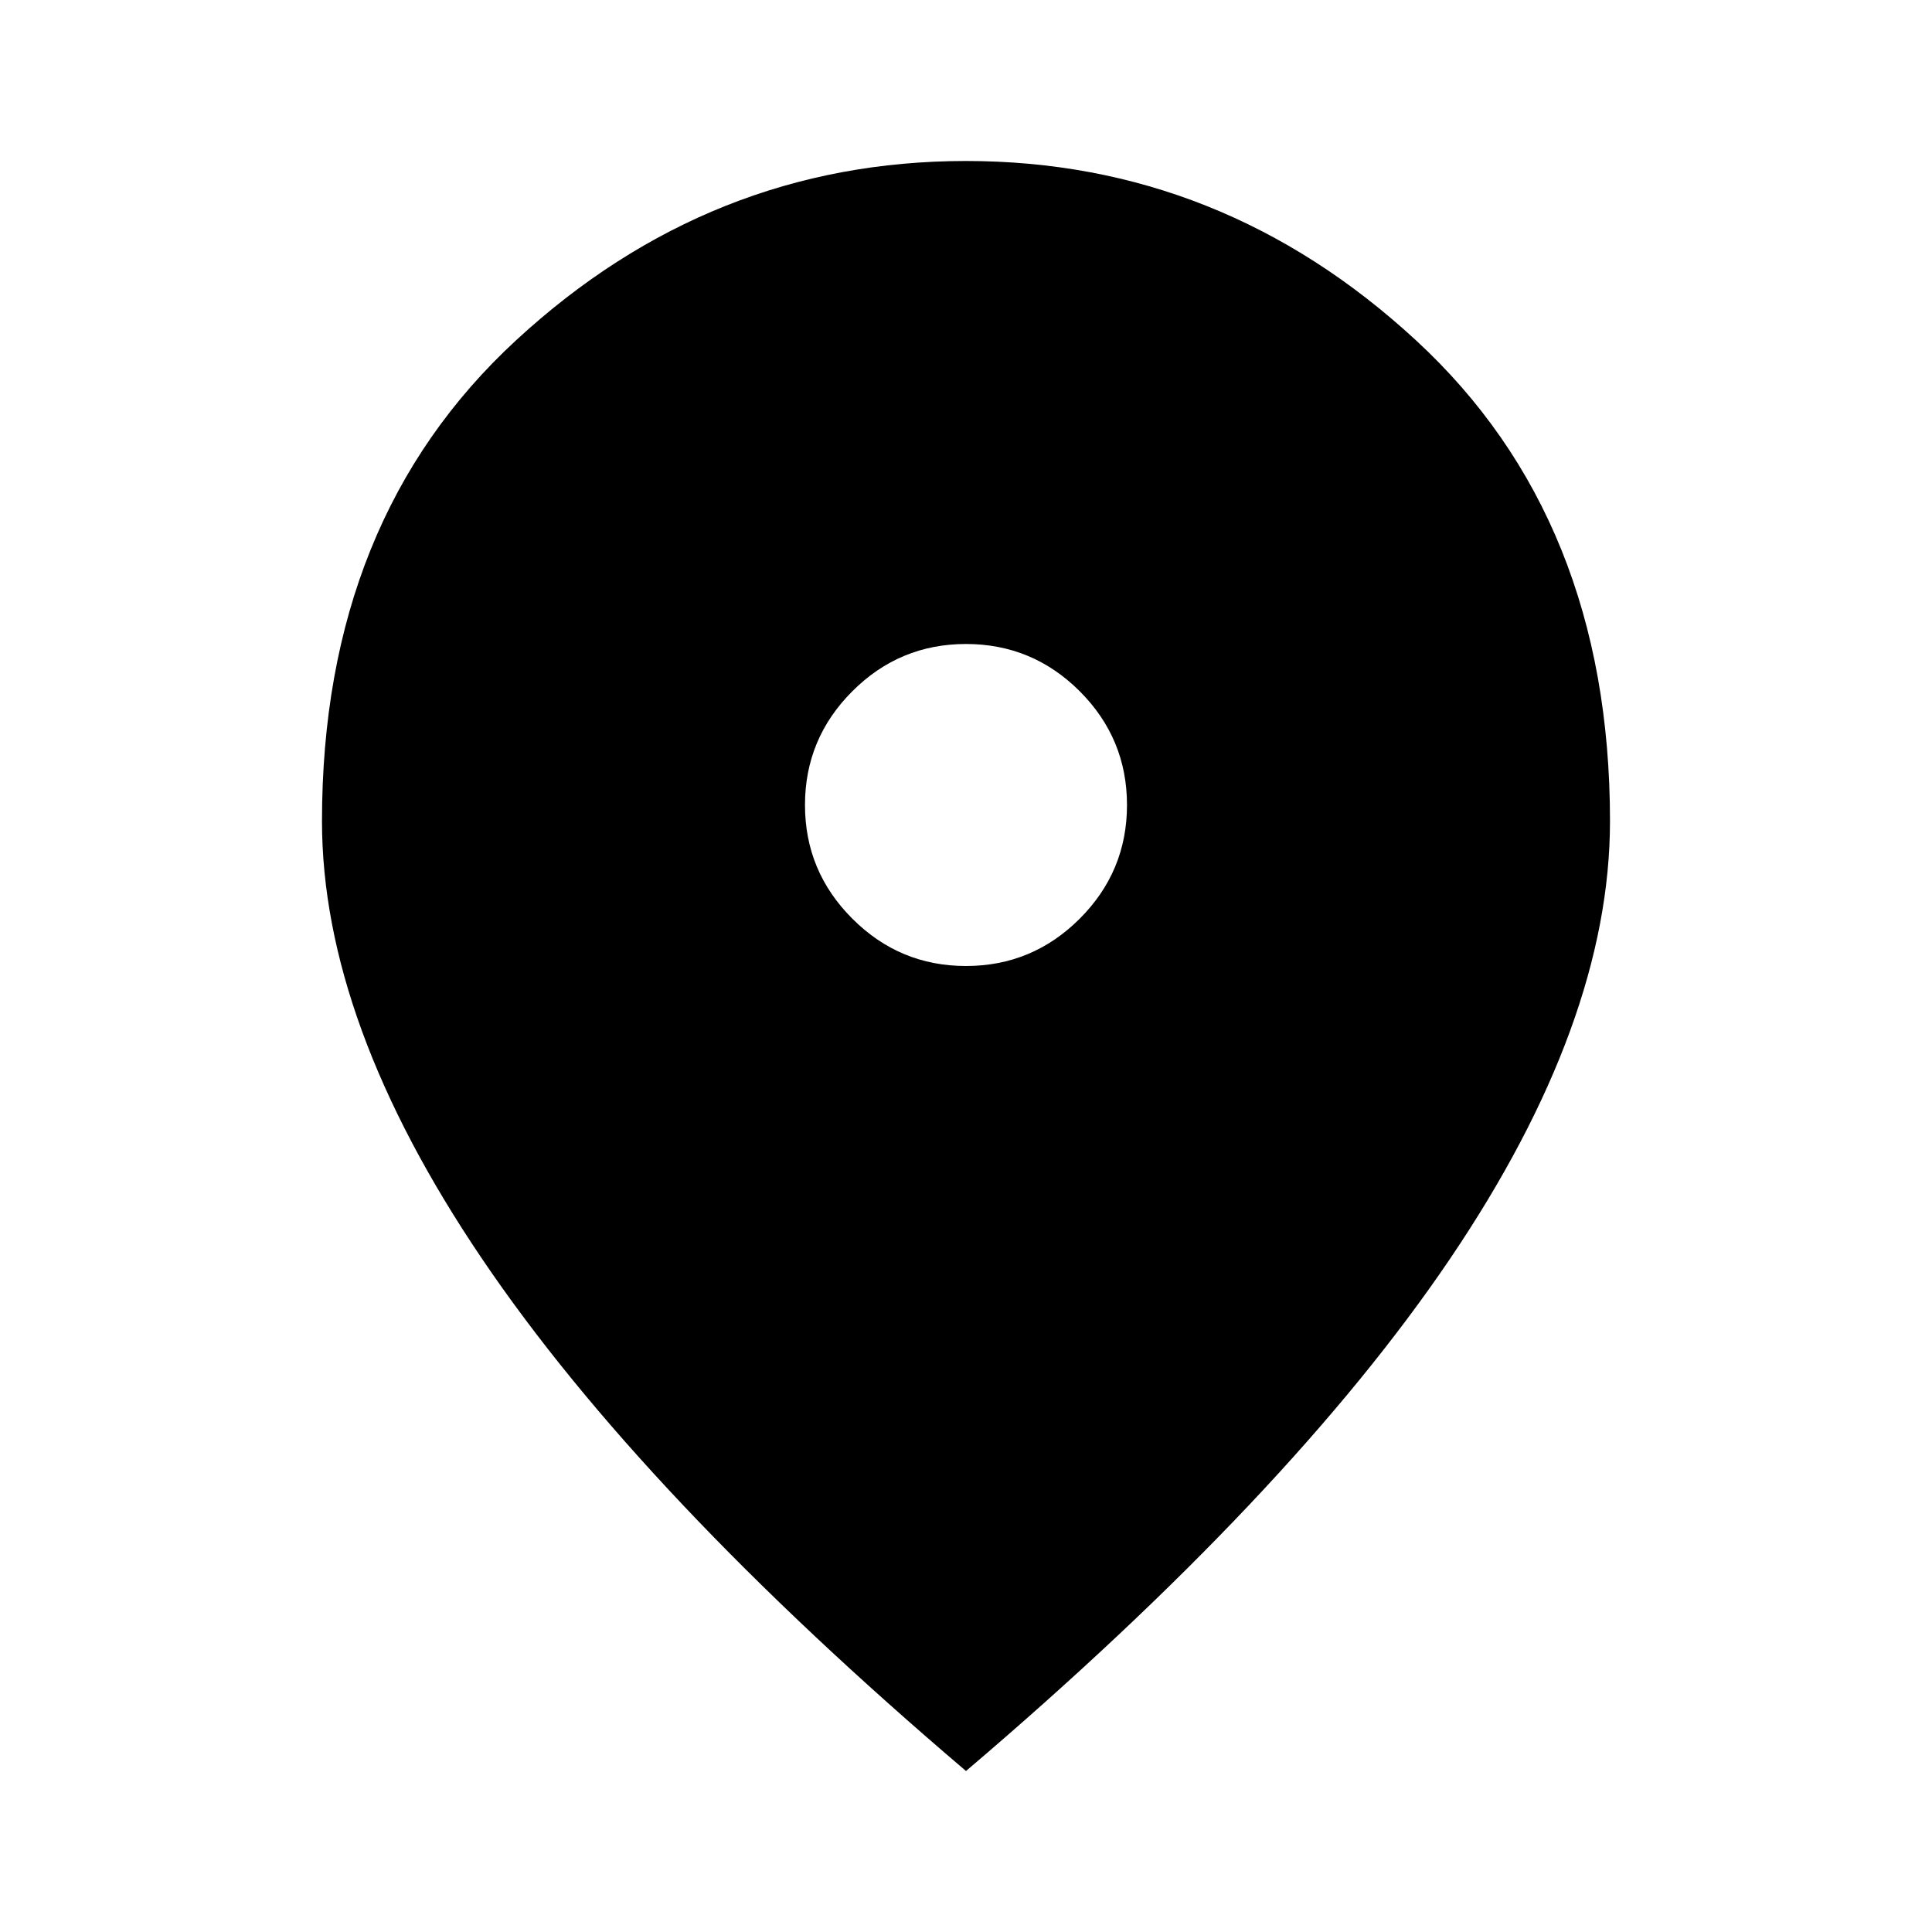 <svg width="100" height="100" viewBox="0 0 100 100" fill="none" xmlns="http://www.w3.org/2000/svg">
<path d="M50 50C52.291 50 54.254 49.183 55.887 47.55C57.518 45.919 58.333 43.958 58.333 41.667C58.333 39.375 57.518 37.412 55.887 35.779C54.254 34.148 52.291 33.333 50 33.333C47.708 33.333 45.747 34.148 44.117 35.779C42.483 37.412 41.666 39.375 41.666 41.667C41.666 43.958 42.483 45.919 44.117 47.55C45.747 49.183 47.708 50 50 50ZM50 91.667C38.819 82.153 30.469 73.315 24.95 65.154C19.428 56.996 16.666 49.444 16.666 42.5C16.666 32.083 20.018 23.785 26.721 17.604C33.421 11.424 41.18 8.333 50 8.333C58.819 8.333 66.579 11.424 73.279 17.604C79.982 23.785 83.333 32.083 83.333 42.5C83.333 49.444 80.573 56.996 75.054 65.154C69.532 73.315 61.18 82.153 50 91.667Z" fill="black"/>
</svg>
